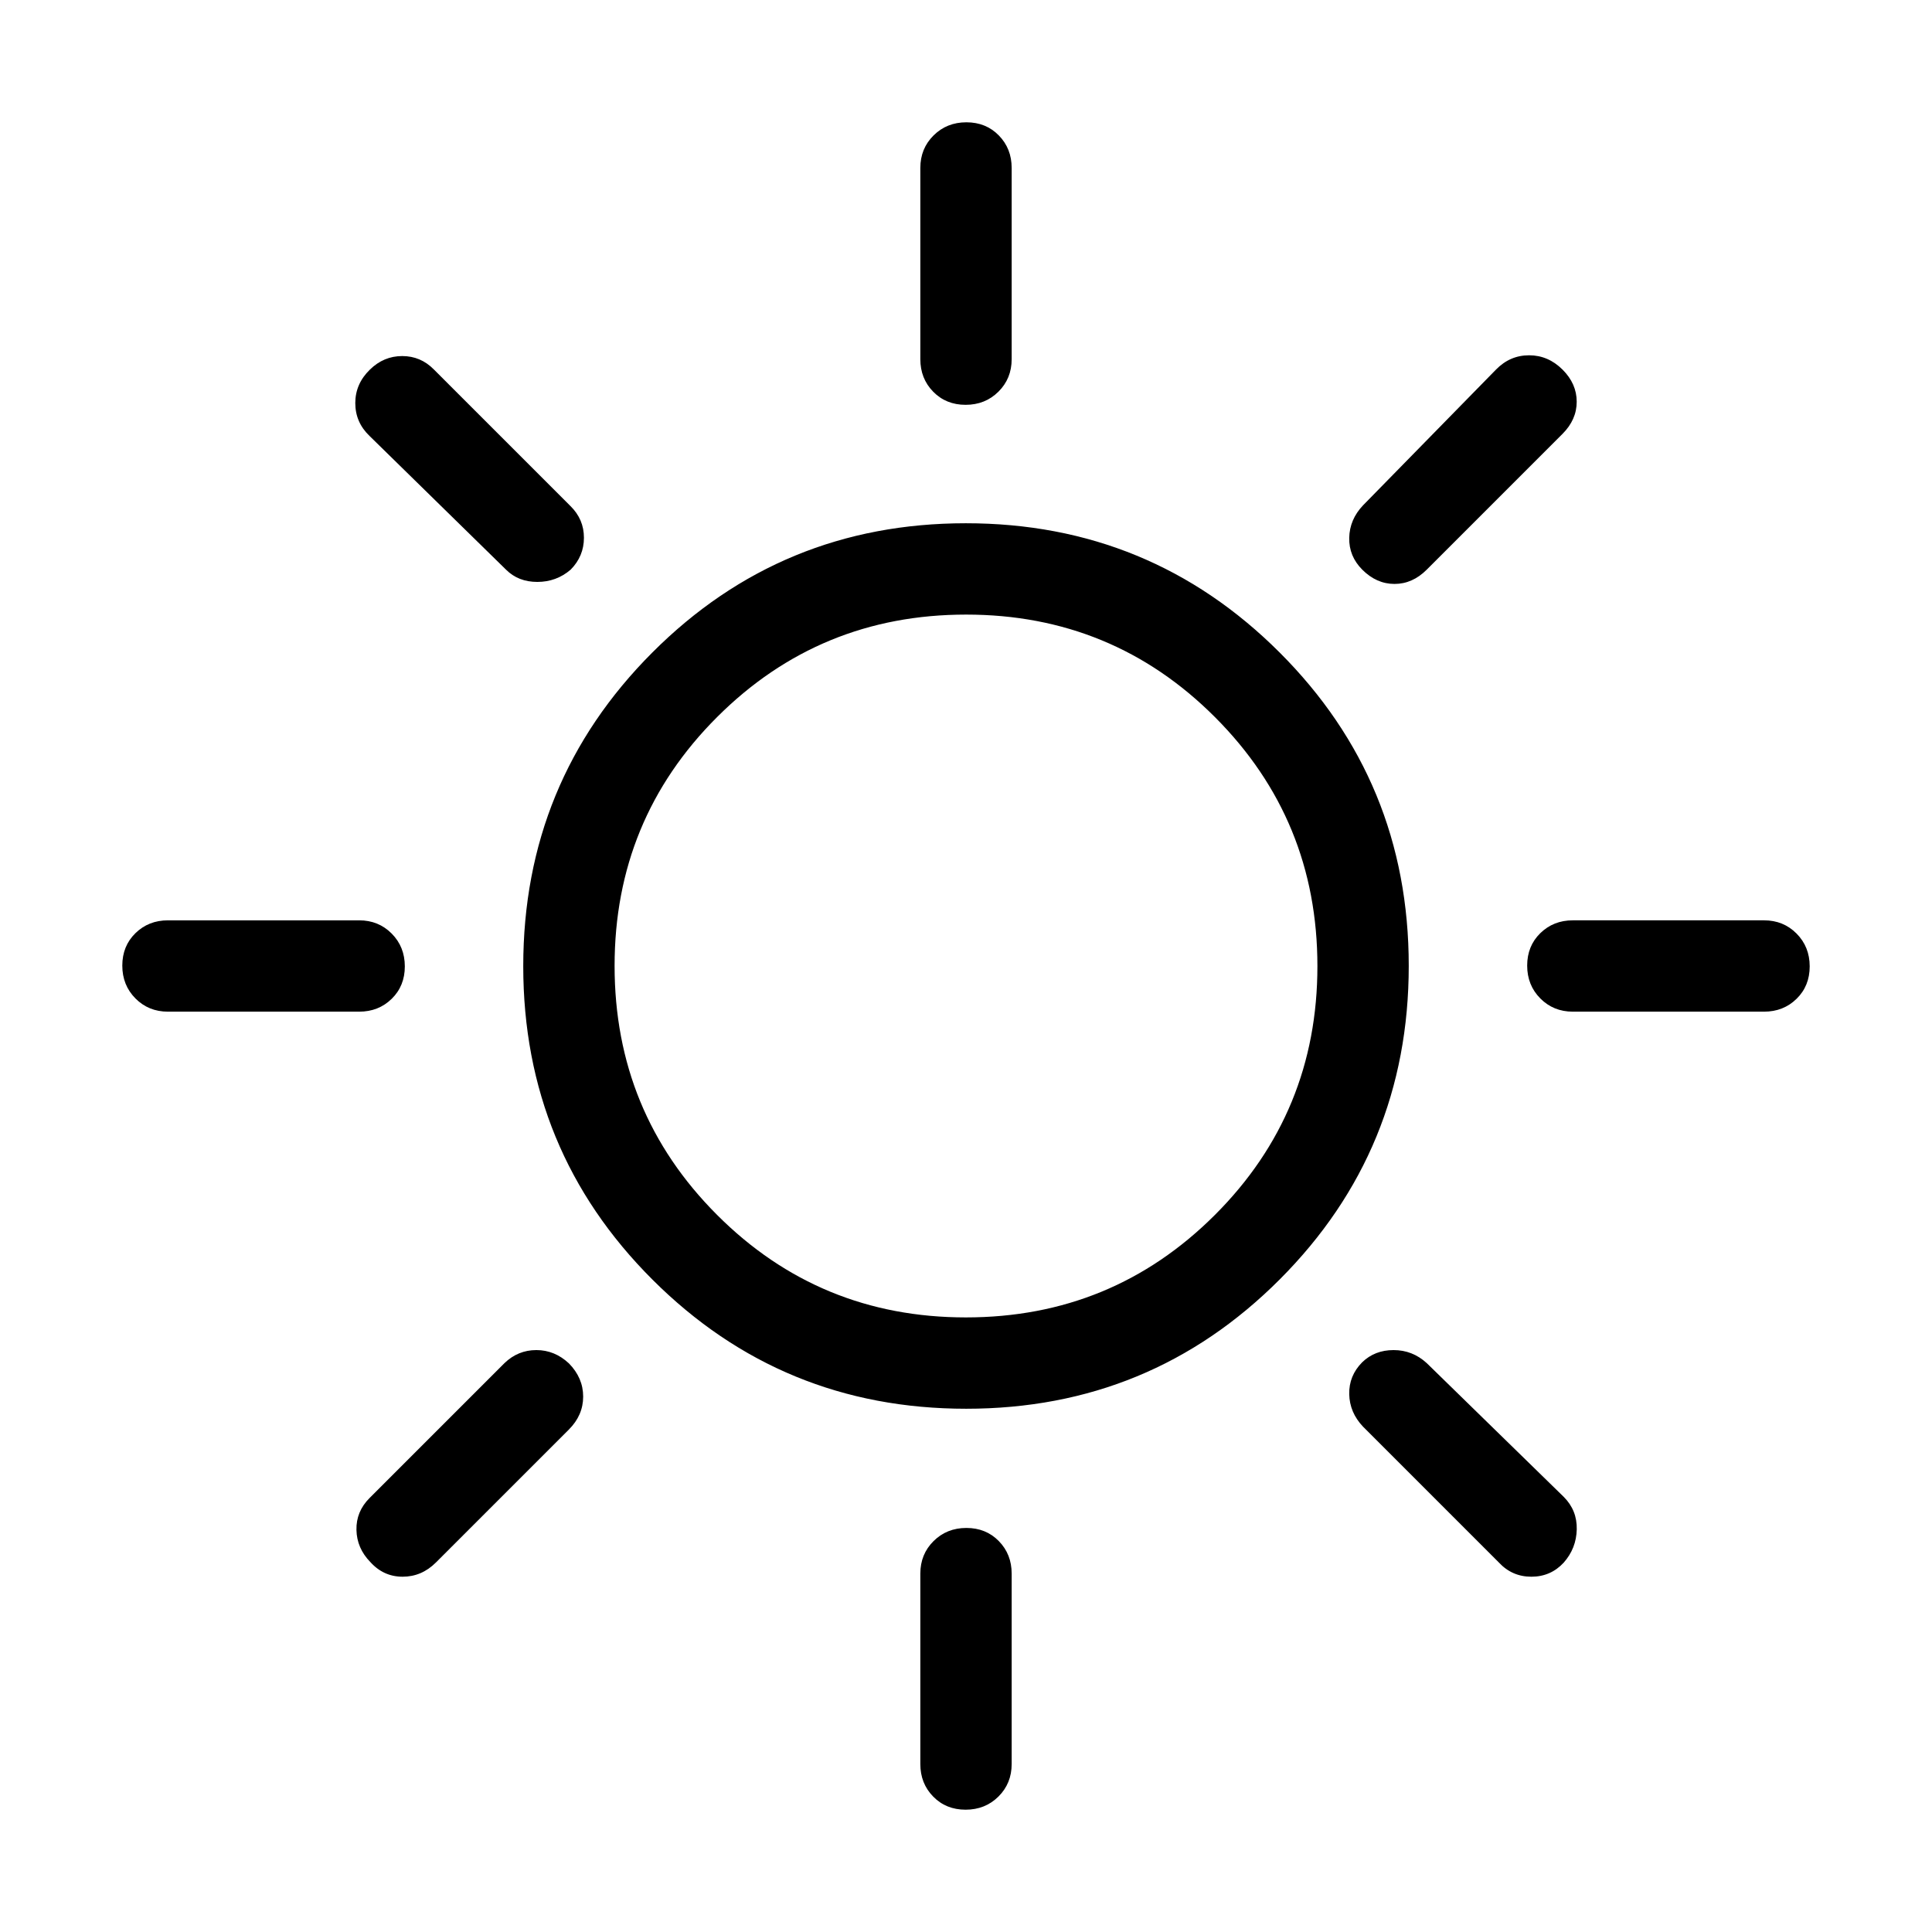 <svg xmlns="http://www.w3.org/2000/svg" height="48" viewBox="0 -960 960 960" width="48"><path d="M479.804-758.845q-9.727 0-16.111-6.524-6.385-6.524-6.385-16.168v-95q0-9.644 6.58-16.168 6.581-6.524 16.308-6.524t16.111 6.524q6.385 6.524 6.385 16.168v95q0 9.644-6.58 16.168-6.581 6.524-16.308 6.524Zm197.118 81.923q-6.692-6.693-6.499-15.831.192-9.138 6.884-16.169l66.077-67.462q6.913-7.076 16.418-7.076 9.505 0 16.665 7.16 6.993 6.993 6.993 15.916t-7.076 16l-67.462 67.462q-7.077 7.076-16 7.076t-16-7.076Zm104.615 219.614q-9.644 0-16.168-6.58-6.524-6.581-6.524-16.308t6.524-16.111q6.524-6.385 16.168-6.385h95q9.644 0 16.168 6.58 6.524 6.581 6.524 16.308t-6.524 16.111q-6.524 6.385-16.168 6.385h-95ZM479.804-60.771q-9.727 0-16.111-6.524-6.385-6.523-6.385-16.168v-94.615q0-9.644 6.58-16.168 6.581-6.524 16.308-6.524t16.111 6.524q6.385 6.524 6.385 16.168v94.615q0 9.644-6.58 16.168-6.581 6.524-16.308 6.524ZM251.463-676.922l-67.847-66.462q-7.076-6.763-7.076-16.343t7.301-16.657q6.852-6.692 16.032-6.692 9.179 0 15.743 6.692l67.846 67.847q6.692 6.564 6.692 15.743t-6.615 15.872q-7.091 6.076-16.545 6.076t-15.531-6.076Zm493.306 493.306-67.462-67.462q-6.692-7.031-6.884-16.169-.193-9.138 6.423-15.831 6.249-6.076 15.624-6.076t16.452 6.461l68.077 66.462q6.692 6.692 6.482 16.151-.211 9.46-6.496 16.567-6.471 6.973-16.062 6.973-9.59 0-16.154-7.076ZM83.462-457.308q-9.644 0-16.167-6.58-6.524-6.581-6.524-16.308t6.524-16.111q6.523-6.385 16.168-6.385h95q9.644 0 16.168 6.58 6.524 6.581 6.524 16.308t-6.524 16.111q-6.524 6.385-16.168 6.385h-95Zm100.539 273.467q-6.692-6.852-6.884-15.967-.193-9.116 6.499-15.808l67.078-67.077q6.711-6.461 15.817-6.461 9.105 0 16.182 6.614 7.077 7.215 7.077 16.492 0 9.278-7.077 16.354l-66.077 66.078q-7.08 7.076-16.566 7.076-9.485 0-16.049-7.301Zm296.09-76.16q-91.629 0-155.859-64.14-64.231-64.14-64.231-155.768 0-91.629 64.14-155.859 64.14-64.231 155.768-64.231 91.629 0 155.859 64.14 64.231 64.14 64.231 155.768 0 91.629-64.14 155.859-64.14 64.231-155.768 64.231Zm-.152-45.384q72.753 0 123.715-50.9 50.961-50.9 50.961-123.654 0-72.753-50.9-123.715-50.9-50.961-123.654-50.961-72.753 0-123.715 50.9-50.961 50.9-50.961 123.654 0 72.753 50.9 123.715 50.9 50.961 123.654 50.961ZM480-480Z"/></svg>